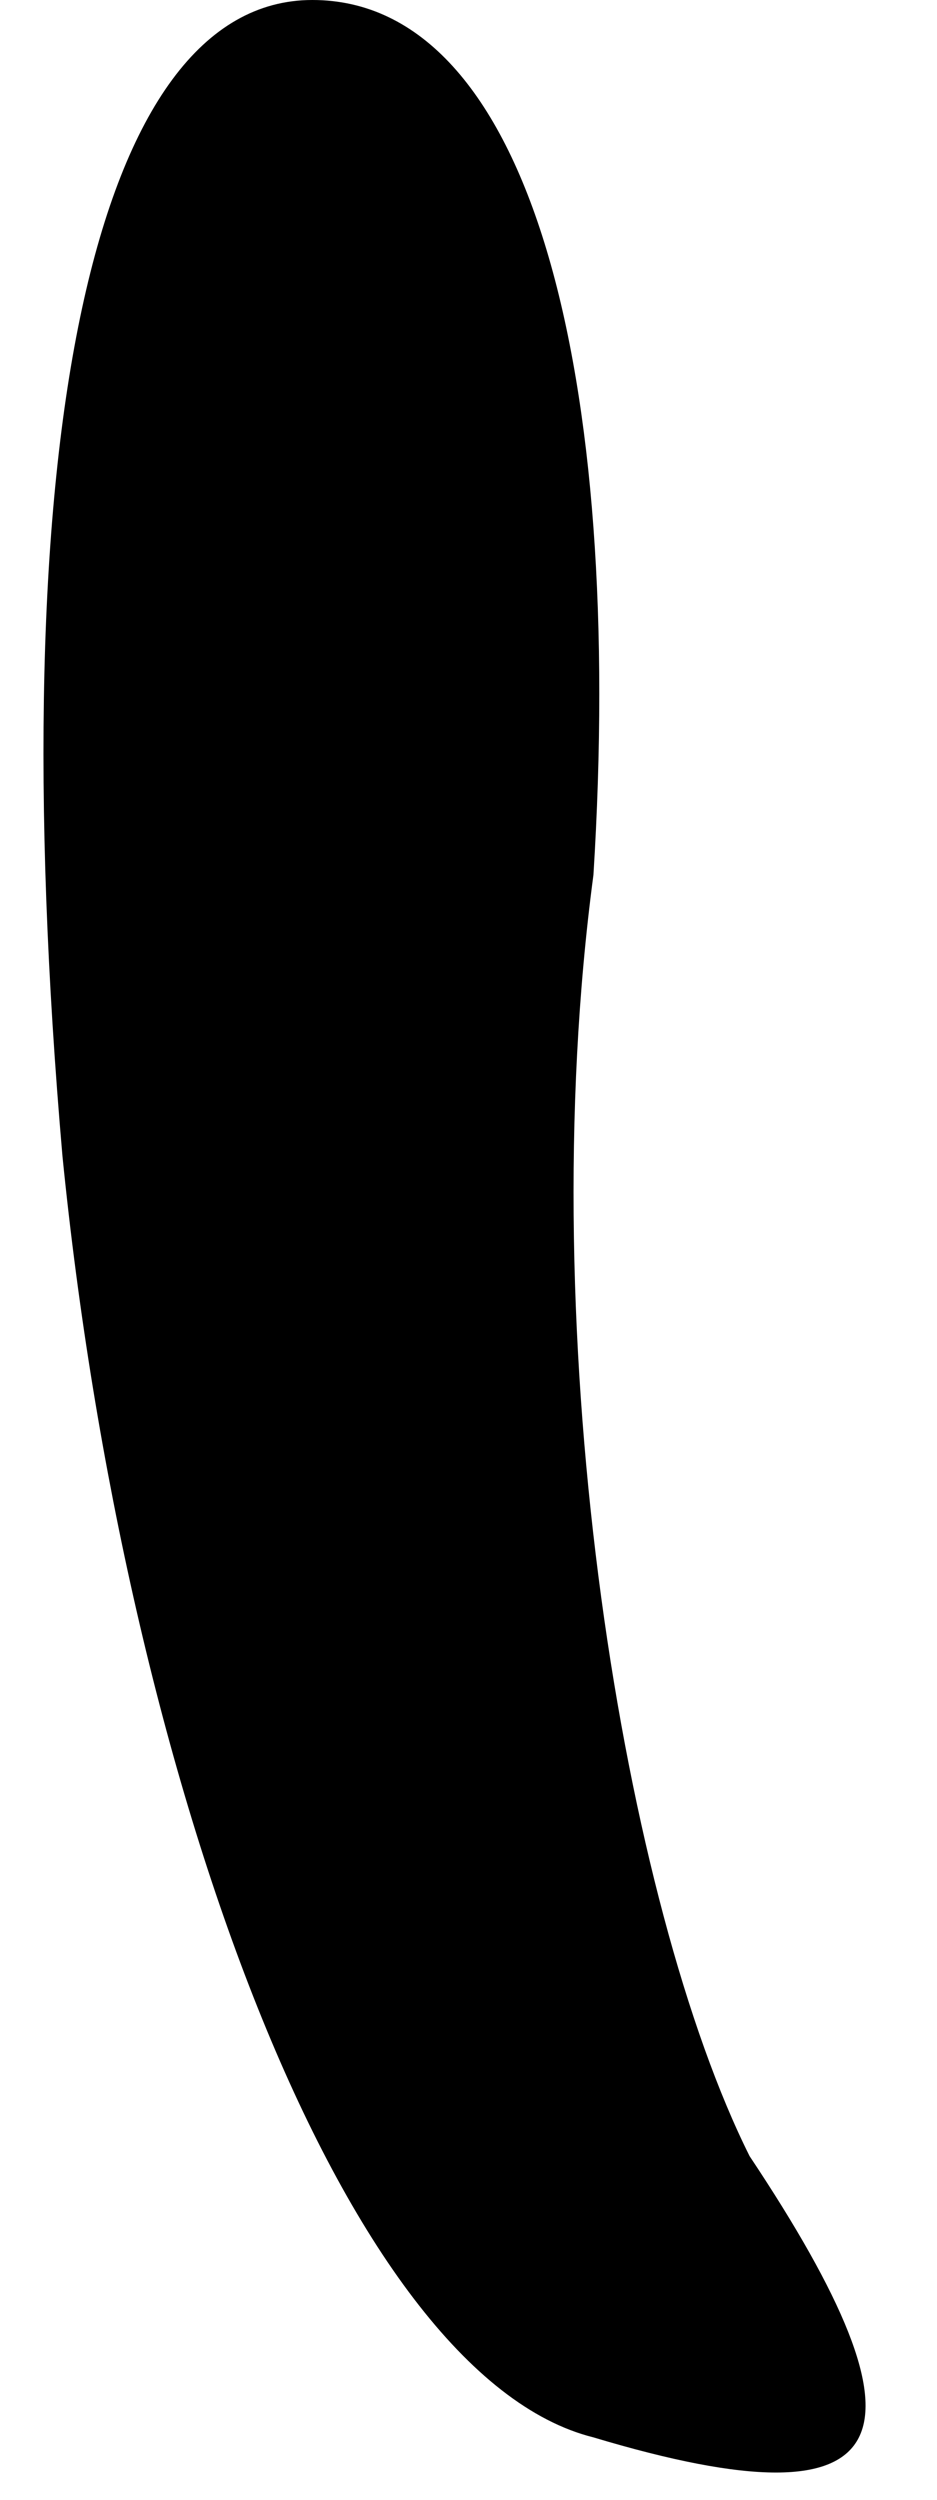 <?xml version="1.0" standalone="no"?>
<!DOCTYPE svg PUBLIC "-//W3C//DTD SVG 20010904//EN"
 "http://www.w3.org/TR/2001/REC-SVG-20010904/DTD/svg10.dtd">
<svg version="1.0" xmlns="http://www.w3.org/2000/svg"
 width="3pt" height="8pt" viewBox="0 0 3 8"
 preserveAspectRatio="xMidYMid meet">
<g transform="translate(0,8) scale(0.1,-0.1)"
fill="#000000" stroke="none">
<path fill="#000000" stroke="none" d="M2 43 c2 -20 9 -39 17 -41 10 -3 11 0
5 9 -4 8 -7 26 -5 41 1 16 -2 28 -9 28 -7 0 -10 -14 -8 -37z"/>
</g>
</svg>
